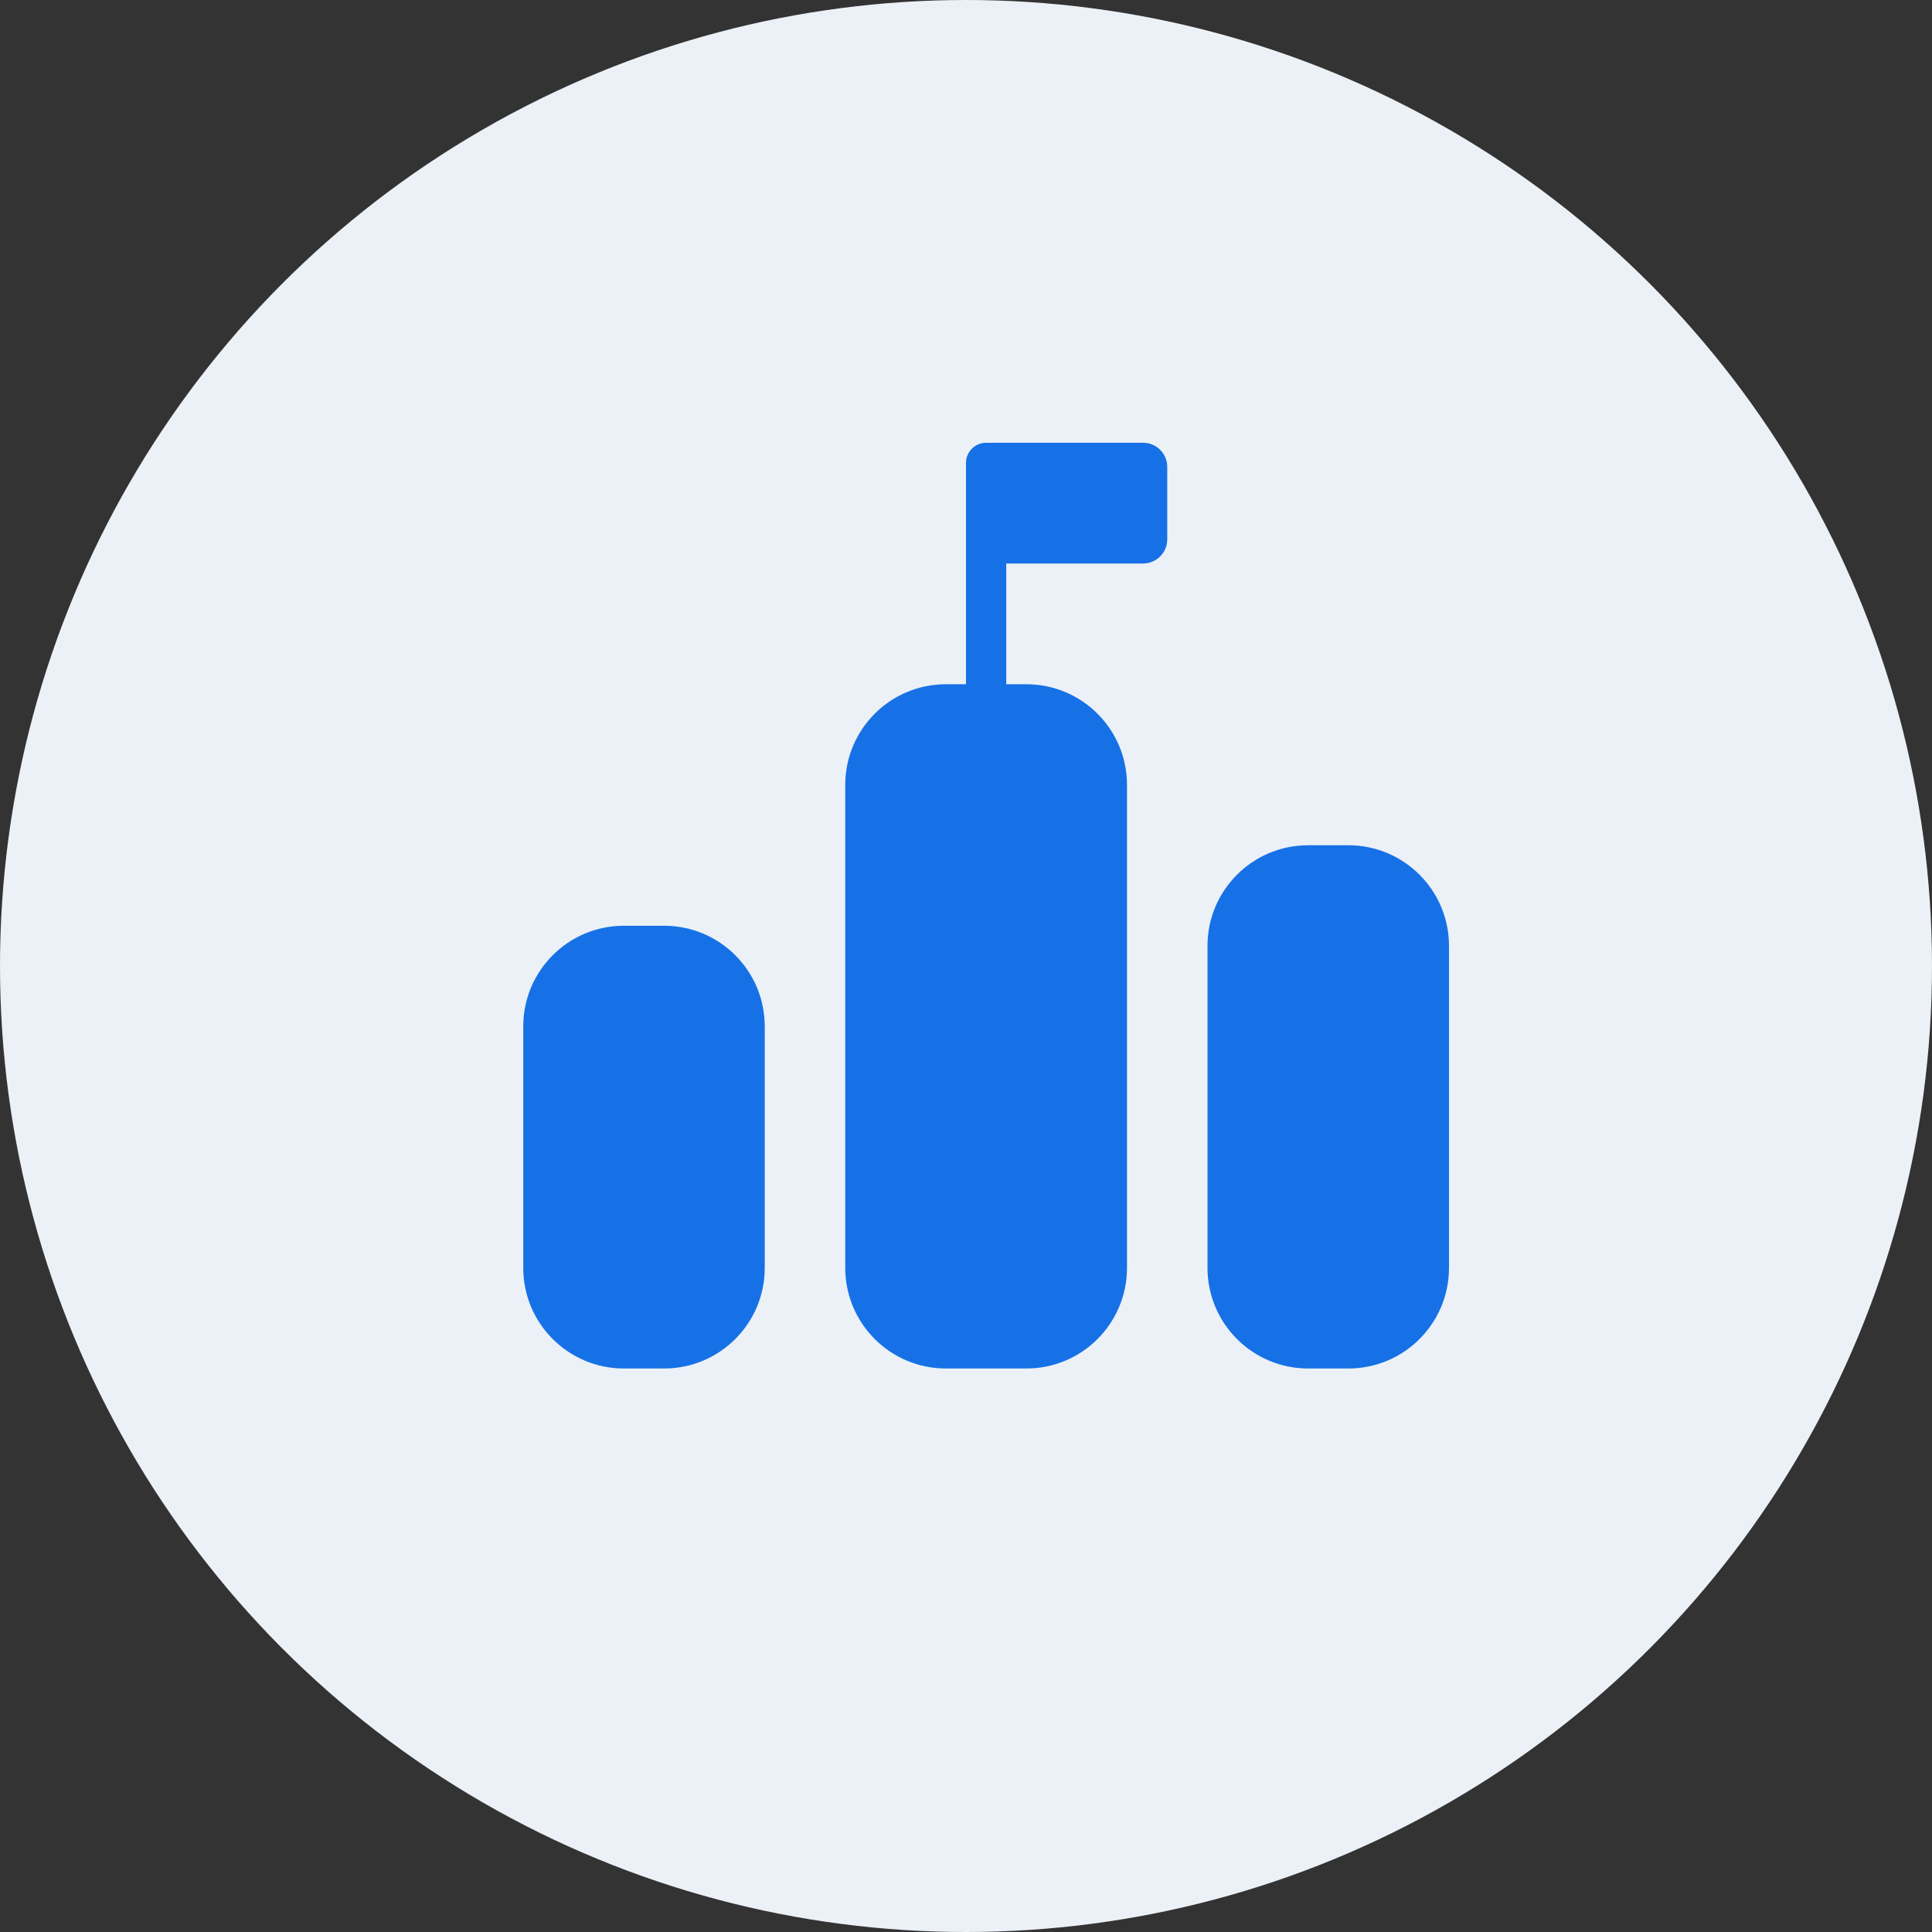 <svg width="48" height="48" viewBox="0 0 48 48" fill="none" xmlns="http://www.w3.org/2000/svg">
<rect x="0" y="0" width="48" height="48" fill="#333333" stroke="none"/>
<circle cx="24" cy="24" r="24" fill="#ECF1F7"/>
<path fill-rule="evenodd" clip-rule="evenodd" d="M24.548 11.002C24.565 11.001 24.582 11 24.6 11H28.4C28.731 11 29 11.269 29 11.6V13.4C29 13.731 28.731 14 28.4 14H25V17H25.5C26.881 17 28 18.119 28 19.5V31.5C28 32.881 26.881 34 25.5 34H23.5C22.119 34 21 32.881 21 31.5V19.5C21 18.119 22.119 17 23.5 17H24V13.4V11.6V11.5C24 11.224 24.224 11 24.5 11C24.516 11 24.532 11.001 24.548 11.002ZM15.5 23C14.119 23 13 24.119 13 25.5V31.5C13 32.881 14.119 34 15.5 34H16.5C17.881 34 19 32.881 19 31.5V25.5C19 24.119 17.881 23 16.5 23H15.5ZM32.5 21C31.119 21 30 22.119 30 23.5V31.5C30 32.881 31.119 34 32.5 34H33.5C34.881 34 36 32.881 36 31.5V23.5C36 22.119 34.881 21 33.5 21H32.5Z" fill="#1771E6"/>
</svg>
